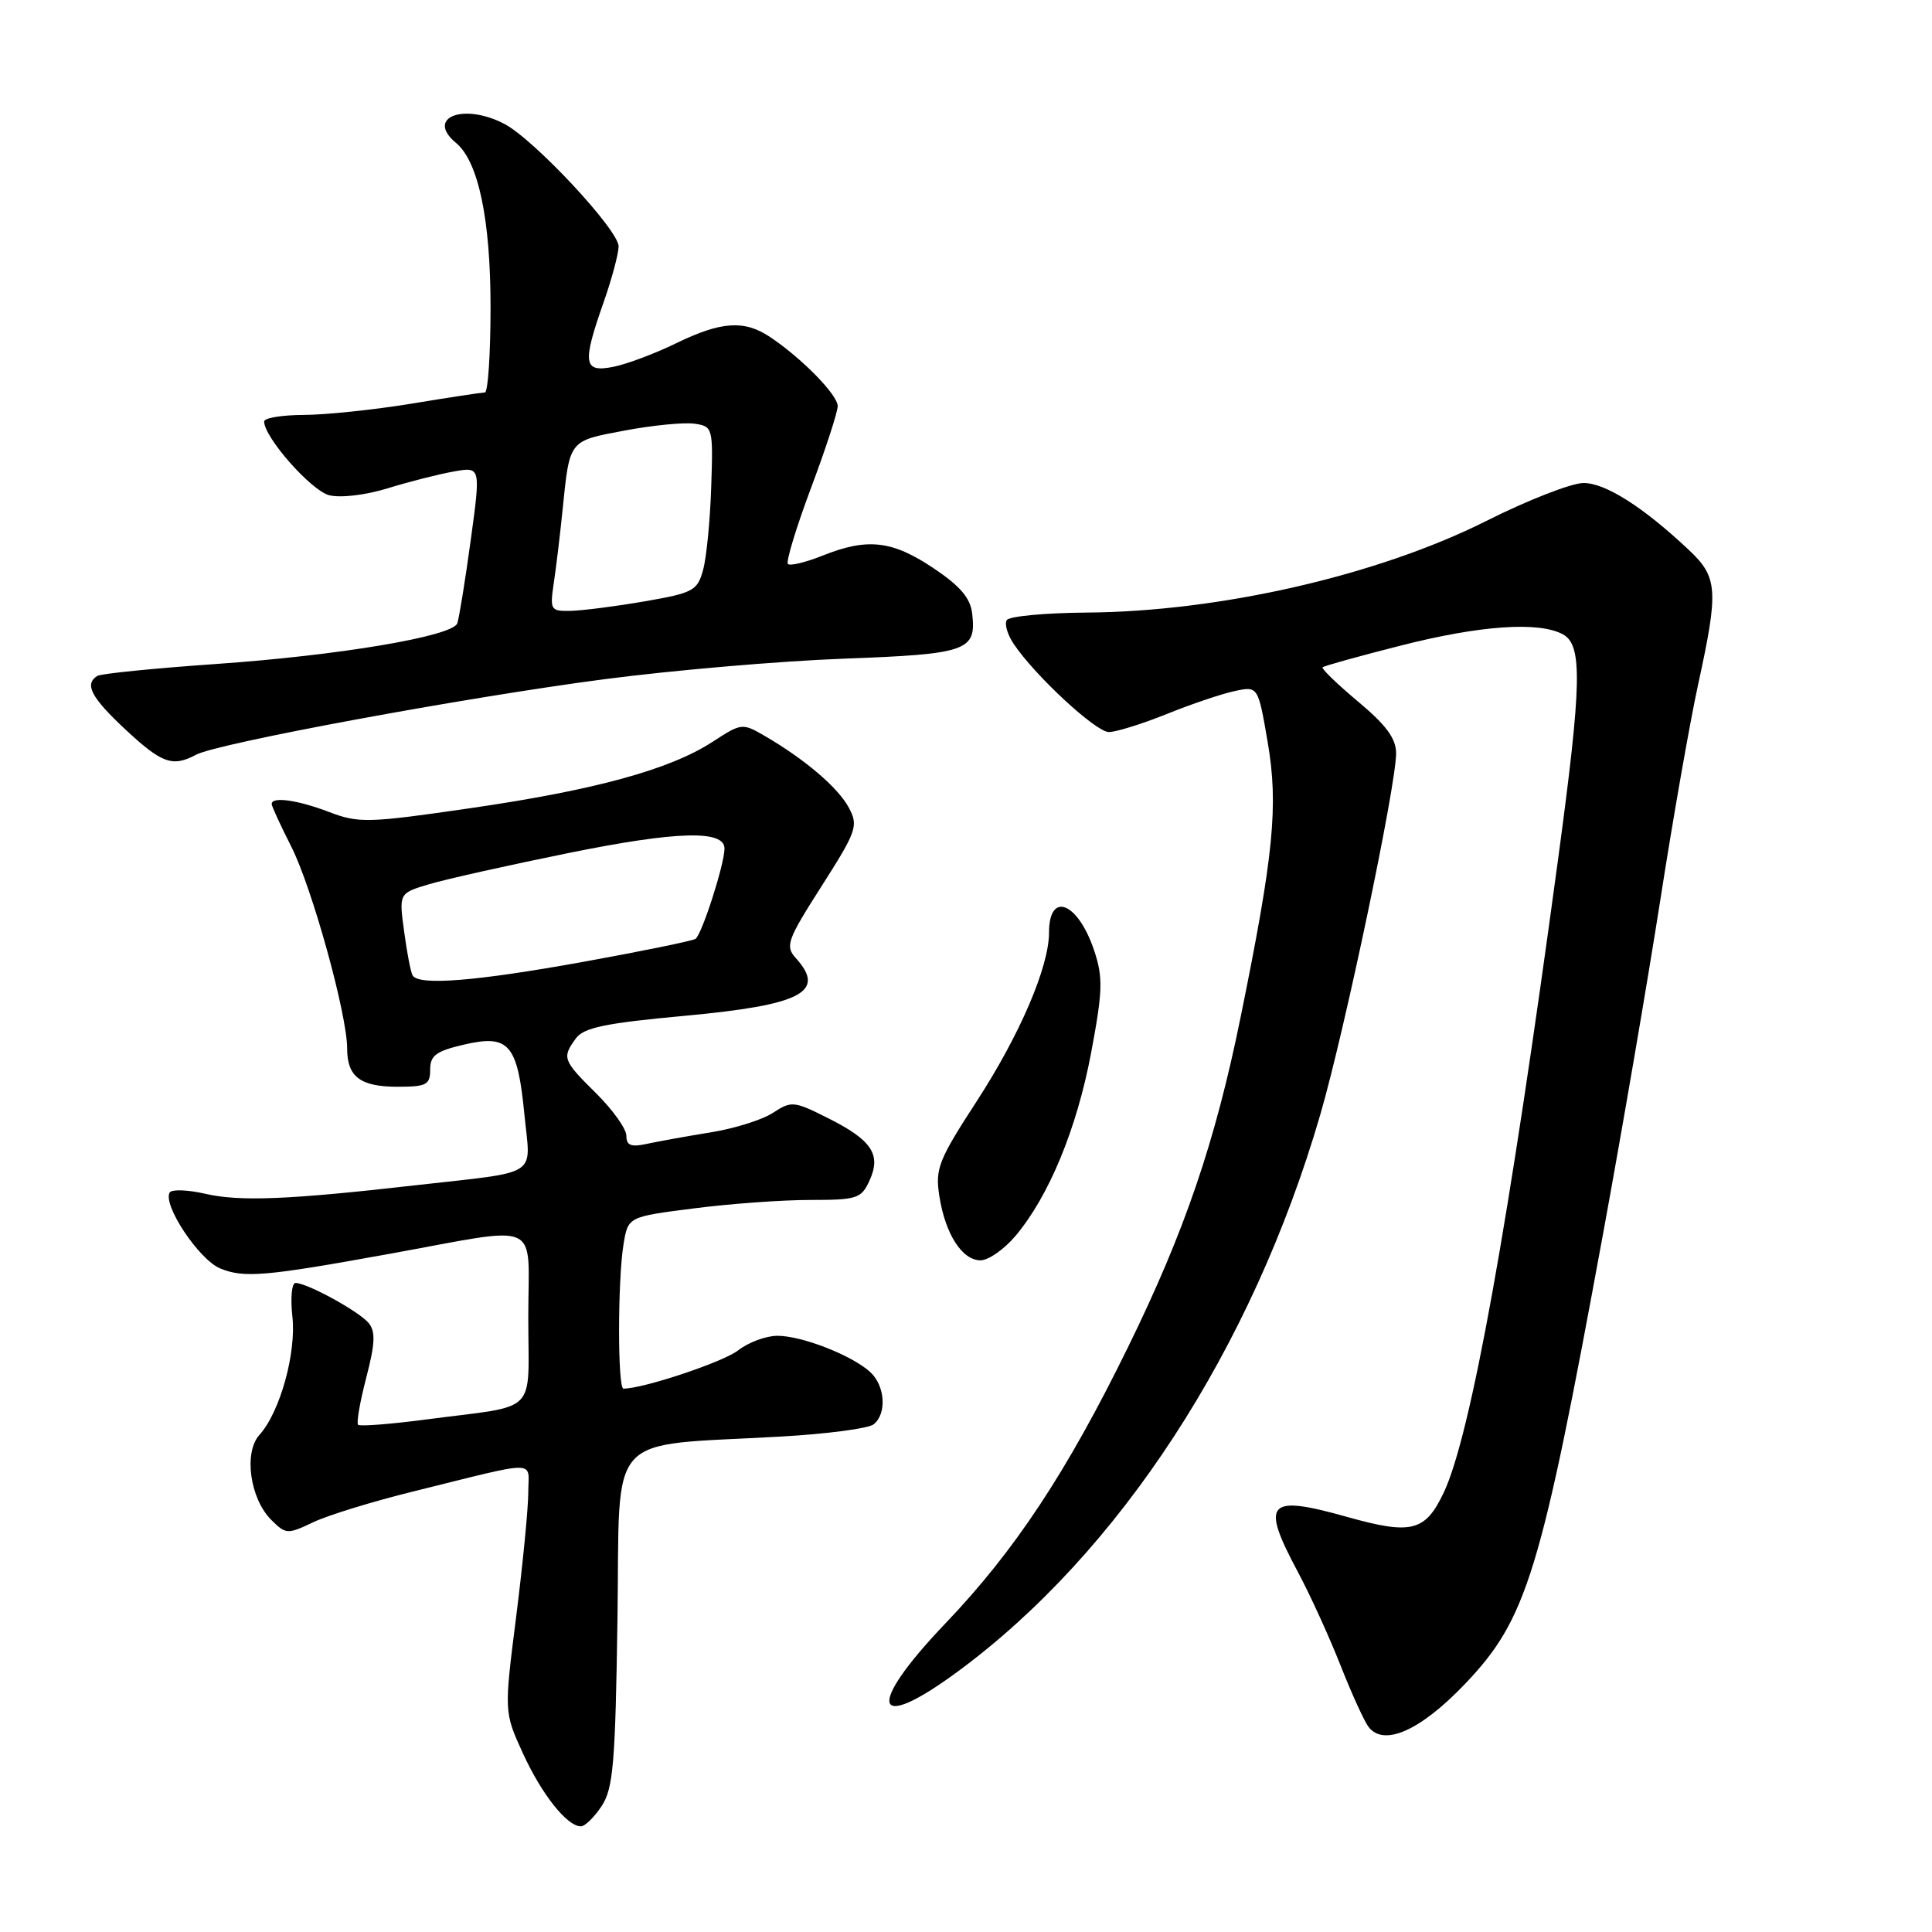 <?xml version="1.0" encoding="UTF-8" standalone="no"?>
<!DOCTYPE svg PUBLIC "-//W3C//DTD SVG 1.1//EN" "http://www.w3.org/Graphics/SVG/1.1/DTD/svg11.dtd" >
<svg xmlns="http://www.w3.org/2000/svg" xmlns:xlink="http://www.w3.org/1999/xlink" version="1.1" viewBox="0 0 256 256">
 <g >
 <path fill="currentColor"
d=" M 79.73 239.30 C 81.26 236.96 81.54 233.62 81.82 214.43 C 82.18 189.22 79.95 191.69 103.50 190.35 C 109.55 190.01 115.06 189.28 115.75 188.74 C 117.55 187.32 117.29 183.56 115.25 181.75 C 112.75 179.53 106.23 177.00 103.01 177.00 C 101.50 177.00 99.17 177.87 97.82 178.92 C 95.87 180.46 85.27 184.00 82.61 184.00 C 81.83 184.00 81.84 169.61 82.62 164.87 C 83.22 161.23 83.22 161.23 91.93 160.12 C 96.72 159.50 103.65 159.00 107.34 159.00 C 113.57 159.00 114.13 158.82 115.22 156.42 C 116.79 152.97 115.53 151.07 109.68 148.14 C 105.21 145.89 104.86 145.86 102.43 147.45 C 101.03 148.37 97.32 149.54 94.19 150.04 C 91.06 150.55 87.26 151.23 85.75 151.56 C 83.62 152.03 83.00 151.79 83.00 150.50 C 83.00 149.59 81.20 147.06 79.00 144.88 C 74.56 140.49 74.44 140.15 76.31 137.59 C 77.36 136.16 80.21 135.57 90.72 134.60 C 106.22 133.17 109.53 131.45 105.44 126.94 C 104.02 125.36 104.30 124.57 108.87 117.41 C 113.51 110.13 113.76 109.43 112.49 107.05 C 111.09 104.40 106.72 100.66 101.41 97.56 C 98.36 95.78 98.27 95.79 94.41 98.30 C 88.74 101.98 78.80 104.70 62.31 107.09 C 48.77 109.06 47.53 109.09 43.62 107.60 C 39.44 106.00 36.00 105.52 36.00 106.53 C 36.00 106.83 37.17 109.37 38.60 112.19 C 41.35 117.62 46.00 134.42 46.00 138.93 C 46.00 142.69 47.74 144.00 52.70 144.00 C 56.51 144.00 57.00 143.74 57.00 141.73 C 57.00 139.85 57.79 139.27 61.51 138.41 C 67.45 137.03 68.58 138.34 69.49 147.71 C 70.31 156.10 71.78 155.16 55.00 157.06 C 38.25 158.97 31.79 159.23 27.24 158.19 C 24.90 157.65 22.77 157.57 22.49 158.01 C 21.51 159.61 26.35 166.90 29.17 168.07 C 32.31 169.37 35.14 169.13 51.50 166.16 C 72.16 162.42 70.00 161.44 70.00 174.54 C 70.00 187.68 71.55 186.11 56.69 188.06 C 51.85 188.70 47.69 189.03 47.45 188.79 C 47.21 188.55 47.70 185.74 48.53 182.55 C 49.71 178.01 49.78 176.44 48.84 175.30 C 47.56 173.76 40.70 170.00 39.16 170.00 C 38.66 170.00 38.47 171.99 38.74 174.42 C 39.29 179.25 37.10 187.13 34.37 190.14 C 32.27 192.47 33.12 198.57 35.94 201.39 C 37.87 203.31 38.09 203.33 41.47 201.72 C 43.41 200.79 49.38 198.95 54.74 197.63 C 71.73 193.43 70.00 193.42 70.00 197.73 C 70.00 199.80 69.28 207.21 68.40 214.18 C 66.79 226.86 66.79 226.86 69.29 232.33 C 71.80 237.80 75.14 242.00 76.98 242.00 C 77.51 242.00 78.75 240.78 79.73 239.30 Z  M 194.14 223.11 C 202.32 214.52 204.14 208.57 212.41 163.50 C 214.94 149.75 218.35 129.81 220.01 119.19 C 221.66 108.57 223.91 95.76 225.00 90.74 C 227.75 78.16 227.63 76.48 223.75 72.84 C 217.71 67.16 212.72 64.00 209.83 64.00 C 208.25 64.00 202.45 66.26 196.94 69.03 C 182.56 76.25 161.60 81.05 143.94 81.17 C 138.46 81.21 133.71 81.66 133.40 82.17 C 133.08 82.67 133.49 84.08 134.30 85.29 C 137.08 89.47 145.20 97.00 146.93 97.00 C 147.88 97.00 151.32 95.93 154.58 94.62 C 157.83 93.30 161.90 91.93 163.60 91.57 C 166.70 90.91 166.70 90.91 167.98 98.37 C 169.41 106.74 168.78 113.20 164.41 134.67 C 161.03 151.32 156.99 163.16 149.47 178.50 C 141.36 195.06 134.47 205.48 125.29 215.09 C 114.68 226.19 115.58 229.83 126.88 221.51 C 148.34 205.71 165.90 178.75 174.94 147.71 C 178.16 136.65 184.98 104.18 184.99 99.84 C 185.00 97.87 183.70 96.10 179.96 92.97 C 177.19 90.65 175.07 88.60 175.25 88.42 C 175.43 88.24 180.06 86.95 185.54 85.56 C 196.07 82.87 203.86 82.32 207.07 84.04 C 209.71 85.45 209.61 90.48 206.47 113.73 C 199.91 162.32 194.87 190.25 191.30 197.78 C 188.85 202.94 187.04 203.40 178.47 200.99 C 167.88 198.02 167.01 199.00 171.99 208.32 C 173.63 211.39 176.17 216.97 177.64 220.71 C 179.11 224.44 180.78 228.10 181.35 228.84 C 183.39 231.47 188.25 229.29 194.14 223.11 Z  M 134.57 163.75 C 138.99 158.50 142.68 149.57 144.58 139.50 C 146.11 131.36 146.17 129.54 145.01 126.03 C 142.87 119.55 139.00 117.98 139.00 123.58 C 139.00 128.10 135.15 137.08 129.47 145.84 C 124.34 153.74 123.90 154.85 124.47 158.50 C 125.26 163.54 127.49 167.00 129.93 167.00 C 130.97 167.00 133.06 165.54 134.57 163.75 Z  M 25.99 100.00 C 28.85 98.48 61.54 92.43 80.00 90.01 C 89.08 88.82 103.36 87.59 111.75 87.28 C 128.21 86.67 129.39 86.25 128.82 81.31 C 128.58 79.23 127.23 77.65 123.64 75.25 C 118.19 71.61 114.92 71.25 108.98 73.63 C 106.74 74.52 104.68 75.02 104.40 74.73 C 104.12 74.45 105.49 69.94 107.44 64.72 C 109.40 59.50 111.00 54.59 111.00 53.81 C 111.00 52.32 106.24 47.46 102.03 44.65 C 98.62 42.37 95.56 42.58 89.60 45.48 C 86.79 46.85 83.04 48.26 81.25 48.61 C 77.30 49.39 77.12 48.18 80.00 40.00 C 81.06 36.98 81.95 33.67 81.97 32.66 C 82.01 30.52 70.75 18.44 66.80 16.40 C 61.37 13.59 56.37 15.58 60.43 18.94 C 63.39 21.40 65.00 29.07 65.00 40.68 C 65.00 46.91 64.66 52.00 64.25 52.00 C 63.84 52.01 59.45 52.67 54.50 53.49 C 49.55 54.30 43.14 54.97 40.25 54.98 C 37.36 54.99 35.00 55.38 35.00 55.85 C 35.00 57.95 41.24 65.02 43.62 65.62 C 45.12 66.00 48.47 65.60 51.38 64.70 C 54.20 63.83 58.12 62.83 60.11 62.48 C 63.71 61.83 63.71 61.83 62.36 71.67 C 61.62 77.07 60.82 81.99 60.59 82.60 C 59.95 84.32 44.89 86.85 28.65 87.98 C 20.48 88.55 13.39 89.26 12.90 89.56 C 11.14 90.65 12.07 92.42 16.64 96.68 C 21.46 101.17 22.87 101.67 25.99 100.00 Z  M 54.67 129.25 C 54.43 128.84 53.92 126.22 53.55 123.43 C 52.86 118.36 52.86 118.36 56.84 117.17 C 59.03 116.51 67.40 114.64 75.43 113.01 C 89.71 110.12 96.00 109.95 96.00 112.44 C 96.00 114.52 92.98 123.89 92.15 124.41 C 91.71 124.68 85.02 126.05 77.28 127.45 C 63.07 130.02 55.49 130.63 54.67 129.25 Z  M 73.38 77.25 C 73.69 75.19 74.22 70.80 74.55 67.50 C 75.50 58.23 75.33 58.45 82.77 57.05 C 86.47 56.35 90.62 55.95 92.00 56.14 C 94.45 56.49 94.50 56.65 94.24 64.50 C 94.10 68.90 93.62 73.84 93.17 75.49 C 92.42 78.27 91.88 78.56 85.43 79.68 C 81.62 80.34 77.22 80.90 75.66 80.94 C 72.94 81.00 72.85 80.84 73.38 77.25 Z "/>
</g>
</svg>